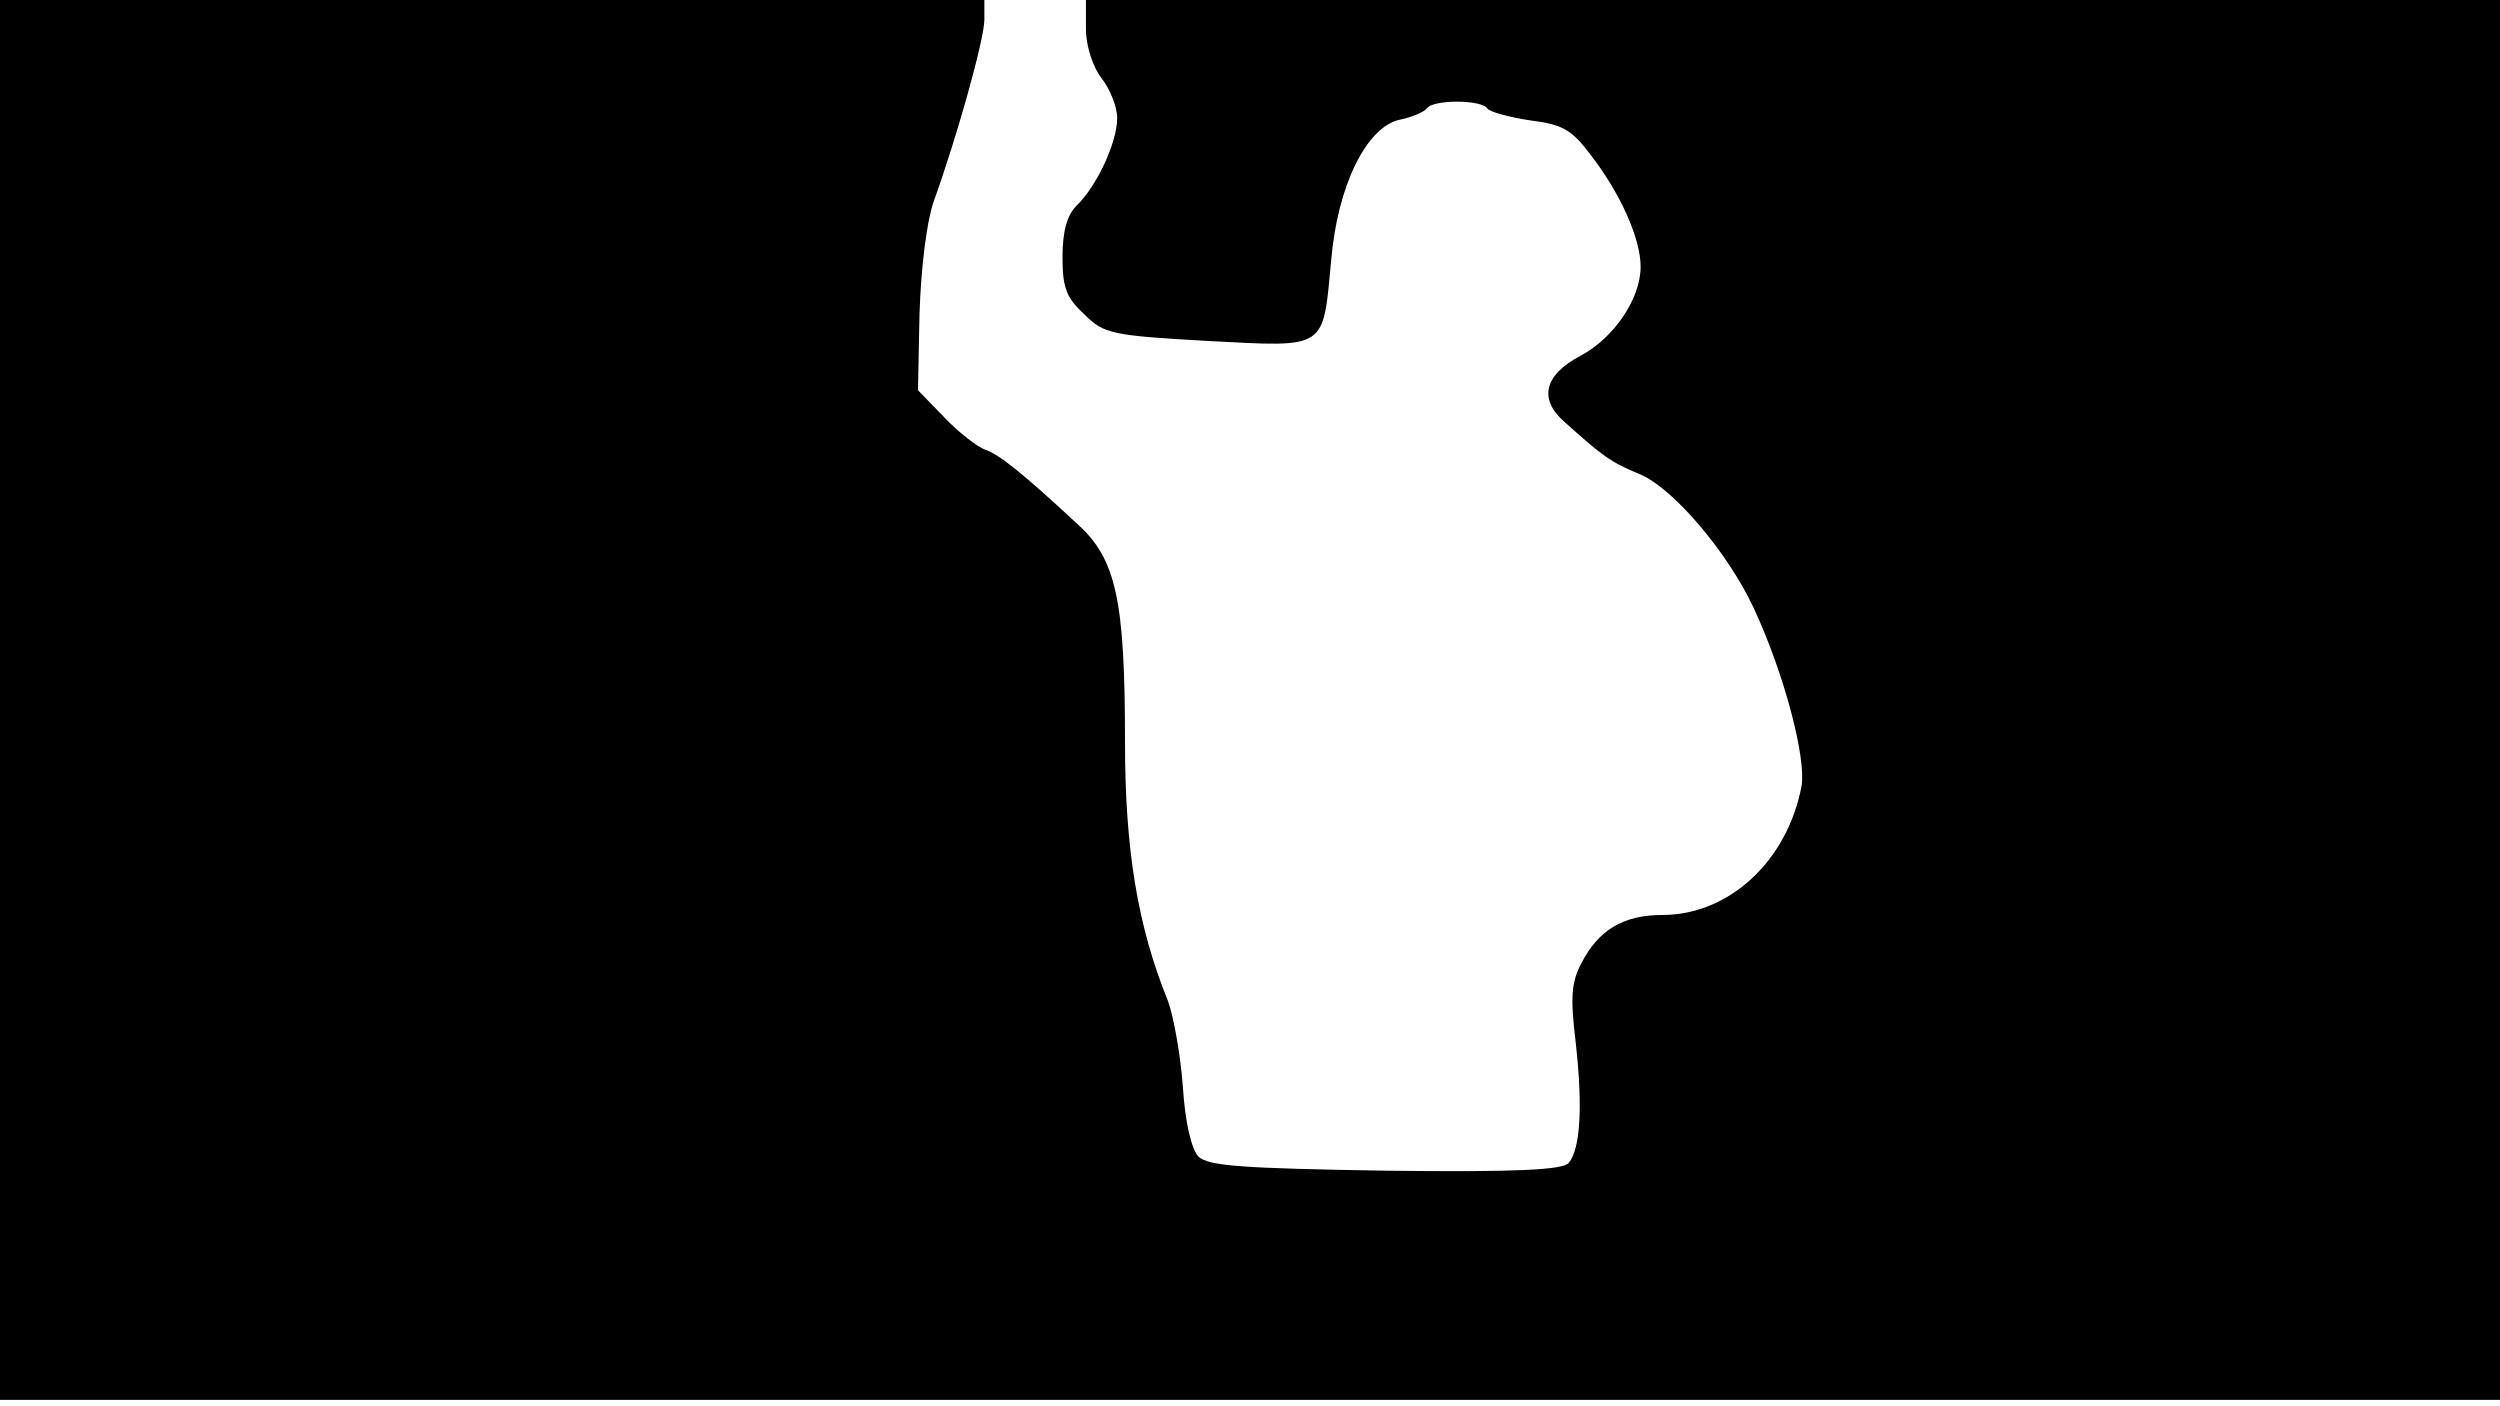 <svg version="1.0" xmlns="http://www.w3.org/2000/svg"
 width="668px" style="transform:scale(1,1.001);" height="375.75px" viewBox="0 0 320 180"
 preserveAspectRatio="xMidYMid meet">
<g transform="translate(0,180) scale(0.1,-0.1)"
fill="#000000" stroke="none">
<path d="M0 905 l0 -895 1600 0 1600 0 0 895 0 895 -905 0 -905 0 0 -37 c0 -22 9 -49
20 -63 11 -14 20 -37 20 -51 0 -31 -26 -87 -52 -112 -12 -12 -18 -32 -18 -66
0 -39 5 -52 28 -73 25 -25 35 -27 158 -34 154 -8 147 -12 158 104 8 94 45 170
88 179 15 3 31 10 34 14 7 12 71 12 78 0 3 -4 28 -11 55 -15 41 -5 53 -12 77
-44 38 -49 64 -107 64 -143 0 -41 -34 -91 -77 -114 -46 -24 -54 -55 -21 -84
50 -45 60 -52 96 -67 43 -17 114 -101 147 -172 39 -84 67 -191 61 -227 -18
-96 -93 -165 -178 -165 -50 0 -82 -19 -104 -62 -13 -25 -14 -44 -7 -102 9 -81
6 -135 -9 -153 -7 -9 -67 -12 -234 -10 -185 3 -227 6 -240 18 -9 10 -17 43
-20 90 -3 41 -12 90 -19 109 -39 96 -55 194 -55 331 0 181 -11 234 -61 279
-69 64 -100 89 -118 95 -9 3 -33 21 -52 41 l-34 35 2 99 c2 58 9 116 18 142
30 83 65 208 65 233 l0 25 -630 0 -630 0 0 -895z"/>
</g>
</svg>
